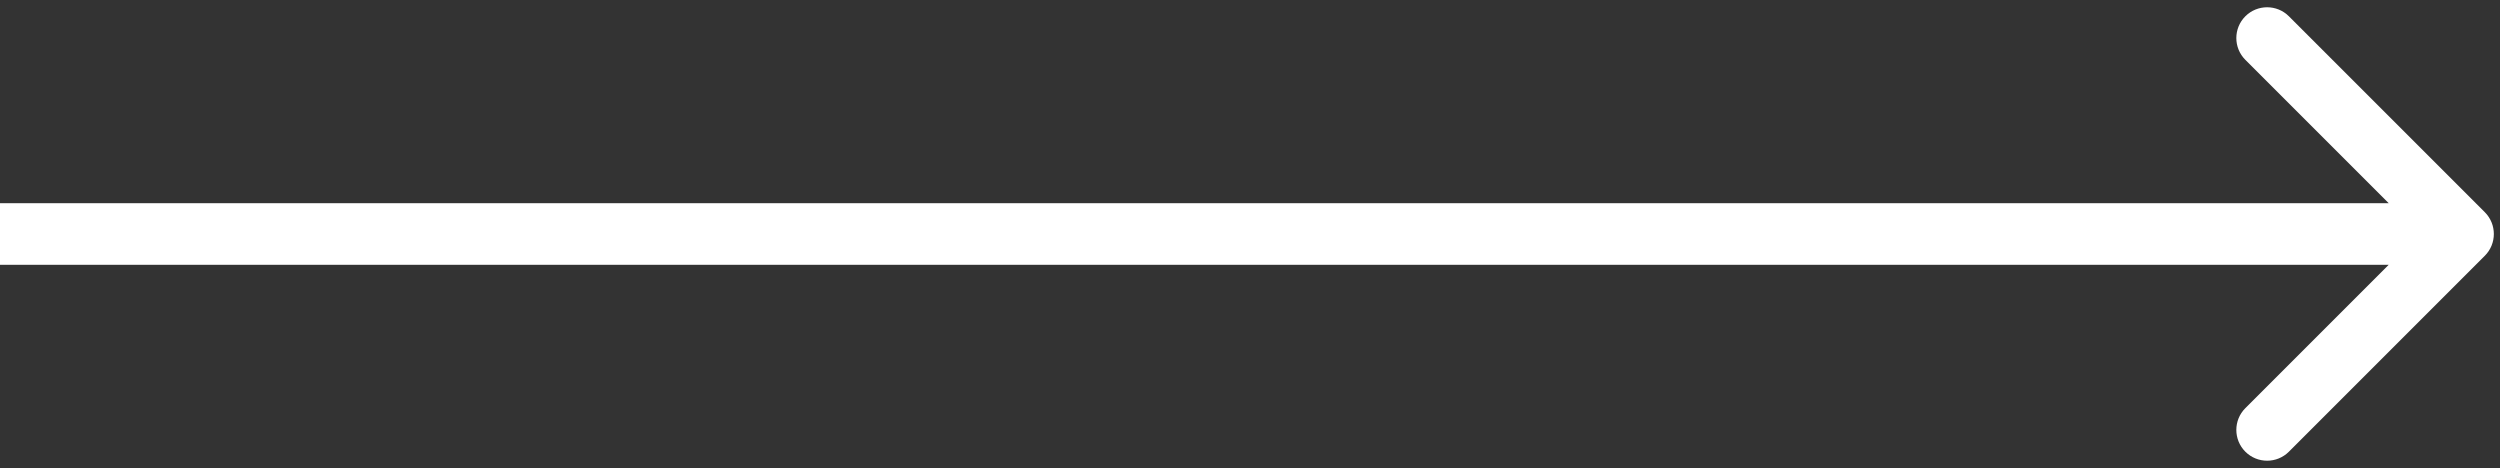 <svg width="203" height="38" viewBox="0 0 203 38" fill="none" xmlns="http://www.w3.org/2000/svg">
<rect x="0" y="0" width="203" height="38" fill="#333333" stroke="none"/>
<path d="M201.768 20.768C202.744 19.791 202.744 18.209 201.768 17.232L185.858 1.322C184.882 0.346 183.299 0.346 182.322 1.322C181.346 2.299 181.346 3.882 182.322 4.858L196.464 19L182.322 33.142C181.346 34.118 181.346 35.701 182.322 36.678C183.299 37.654 184.882 37.654 185.858 36.678L201.768 20.768ZM0 19V21.5H200V19V16.5H0V19Z" fill="white"/>
</svg>
